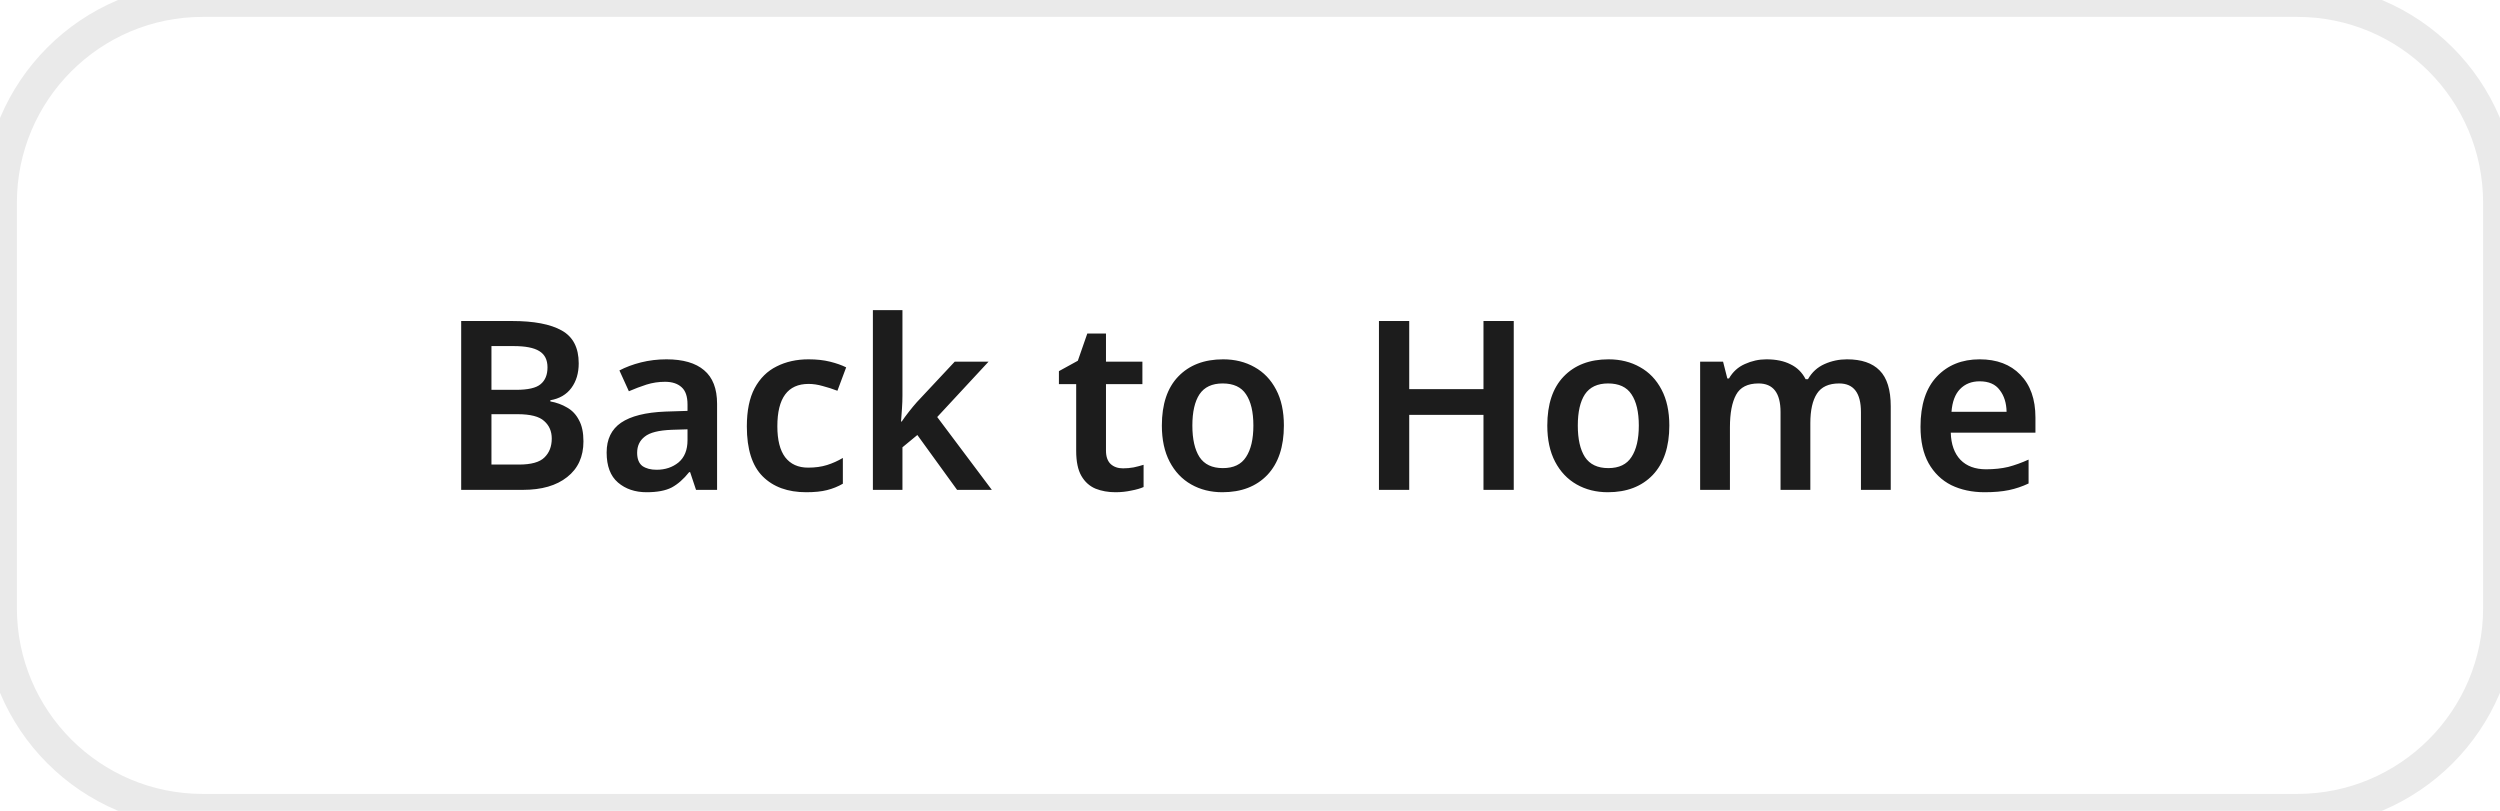<svg width="148" height="48" viewBox="0 0 148 48" fill="none" xmlns="http://www.w3.org/2000/svg">
<path d="M30.312 19.004C31.609 19.004 32.589 19.191 33.252 19.564C33.924 19.937 34.26 20.586 34.26 21.51C34.26 22.089 34.115 22.574 33.826 22.966C33.537 23.358 33.121 23.601 32.58 23.694V23.764C32.944 23.829 33.275 23.951 33.574 24.128C33.873 24.296 34.106 24.543 34.274 24.87C34.451 25.187 34.54 25.607 34.54 26.13C34.54 27.035 34.218 27.74 33.574 28.244C32.939 28.748 32.067 29 30.956 29H27.302V19.004H30.312ZM30.55 23.078C31.259 23.078 31.745 22.966 32.006 22.742C32.277 22.518 32.412 22.187 32.412 21.748C32.412 21.3 32.249 20.978 31.922 20.782C31.605 20.586 31.101 20.488 30.41 20.488H29.094V23.078H30.55ZM29.094 24.52V27.502H30.718C31.446 27.502 31.95 27.362 32.23 27.082C32.519 26.802 32.664 26.429 32.664 25.962C32.664 25.533 32.515 25.187 32.216 24.926C31.927 24.655 31.399 24.52 30.634 24.52H29.094ZM39.455 21.272C40.435 21.272 41.177 21.487 41.681 21.916C42.194 22.345 42.451 23.008 42.451 23.904V29H41.205L40.855 27.95H40.799C40.472 28.361 40.127 28.664 39.763 28.86C39.399 29.047 38.904 29.14 38.279 29.14C37.597 29.14 37.033 28.949 36.585 28.566C36.137 28.183 35.913 27.591 35.913 26.788C35.913 26.004 36.197 25.416 36.767 25.024C37.346 24.632 38.218 24.413 39.385 24.366L40.701 24.324V23.946C40.701 23.47 40.584 23.129 40.351 22.924C40.117 22.709 39.791 22.602 39.371 22.602C38.988 22.602 38.62 22.658 38.265 22.77C37.919 22.882 37.574 23.013 37.229 23.162L36.669 21.93C37.042 21.734 37.467 21.575 37.943 21.454C38.428 21.333 38.932 21.272 39.455 21.272ZM39.777 25.444C39.002 25.472 38.465 25.607 38.167 25.85C37.868 26.083 37.719 26.401 37.719 26.802C37.719 27.166 37.822 27.427 38.027 27.586C38.242 27.735 38.522 27.81 38.867 27.81C39.38 27.81 39.814 27.665 40.169 27.376C40.523 27.077 40.701 26.639 40.701 26.06V25.416L39.777 25.444ZM47.727 29.14C46.635 29.14 45.777 28.827 45.151 28.202C44.526 27.577 44.213 26.592 44.213 25.248C44.213 24.315 44.367 23.559 44.675 22.98C44.993 22.392 45.427 21.963 45.977 21.692C46.528 21.412 47.158 21.272 47.867 21.272C48.343 21.272 48.768 21.319 49.141 21.412C49.515 21.505 49.832 21.617 50.093 21.748L49.575 23.134C49.286 23.022 48.997 22.929 48.707 22.854C48.418 22.77 48.138 22.728 47.867 22.728C46.635 22.728 46.019 23.563 46.019 25.234C46.019 26.046 46.173 26.657 46.481 27.068C46.799 27.479 47.251 27.684 47.839 27.684C48.259 27.684 48.633 27.633 48.959 27.53C49.286 27.427 49.599 27.287 49.897 27.11V28.636C49.608 28.804 49.295 28.93 48.959 29.014C48.633 29.098 48.222 29.14 47.727 29.14ZM53.425 23.414C53.425 23.657 53.416 23.913 53.397 24.184C53.378 24.455 53.36 24.711 53.341 24.954H53.383C53.495 24.786 53.635 24.595 53.803 24.38C53.971 24.165 54.13 23.974 54.279 23.806L56.519 21.412H58.521L55.483 24.688L58.717 29H56.659L54.307 25.752L53.425 26.48V29H51.675V18.36H53.425V23.414ZM66.482 27.726C66.697 27.726 66.907 27.707 67.112 27.67C67.327 27.623 67.523 27.572 67.7 27.516V28.832C67.513 28.916 67.271 28.986 66.972 29.042C66.674 29.107 66.361 29.14 66.034 29.14C65.605 29.14 65.213 29.07 64.858 28.93C64.504 28.781 64.224 28.529 64.018 28.174C63.813 27.819 63.71 27.325 63.71 26.69V22.742H62.688V21.972L63.808 21.356L64.368 19.746H65.474V21.412H67.63V22.742H65.474V26.676C65.474 27.031 65.567 27.297 65.754 27.474C65.941 27.642 66.183 27.726 66.482 27.726ZM76.006 25.192C76.006 26.452 75.679 27.427 75.026 28.118C74.372 28.799 73.486 29.14 72.366 29.14C71.675 29.14 71.059 28.986 70.518 28.678C69.976 28.37 69.552 27.922 69.244 27.334C68.936 26.746 68.782 26.032 68.782 25.192C68.782 23.932 69.104 22.966 69.748 22.294C70.401 21.613 71.288 21.272 72.408 21.272C73.108 21.272 73.728 21.426 74.27 21.734C74.811 22.033 75.236 22.476 75.544 23.064C75.852 23.643 76.006 24.352 76.006 25.192ZM70.588 25.192C70.588 25.995 70.728 26.615 71.008 27.054C71.297 27.493 71.759 27.712 72.394 27.712C73.028 27.712 73.486 27.493 73.766 27.054C74.055 26.615 74.2 25.995 74.2 25.192C74.2 24.389 74.055 23.773 73.766 23.344C73.486 22.915 73.024 22.7 72.38 22.7C71.754 22.7 71.297 22.915 71.008 23.344C70.728 23.773 70.588 24.389 70.588 25.192ZM89.614 29H87.822V24.562H83.426V29H81.634V19.004H83.426V23.036H87.822V19.004H89.614V29ZM98.824 25.192C98.824 26.452 98.497 27.427 97.844 28.118C97.191 28.799 96.304 29.14 95.184 29.14C94.493 29.14 93.877 28.986 93.336 28.678C92.795 28.37 92.37 27.922 92.062 27.334C91.754 26.746 91.6 26.032 91.6 25.192C91.6 23.932 91.922 22.966 92.566 22.294C93.219 21.613 94.106 21.272 95.226 21.272C95.926 21.272 96.547 21.426 97.088 21.734C97.629 22.033 98.054 22.476 98.362 23.064C98.67 23.643 98.824 24.352 98.824 25.192ZM93.406 25.192C93.406 25.995 93.546 26.615 93.826 27.054C94.115 27.493 94.577 27.712 95.212 27.712C95.847 27.712 96.304 27.493 96.584 27.054C96.873 26.615 97.018 25.995 97.018 25.192C97.018 24.389 96.873 23.773 96.584 23.344C96.304 22.915 95.842 22.7 95.198 22.7C94.573 22.7 94.115 22.915 93.826 23.344C93.546 23.773 93.406 24.389 93.406 25.192ZM109.342 21.272C110.2 21.272 110.844 21.491 111.274 21.93C111.712 22.369 111.932 23.078 111.932 24.058V29H110.168V24.394C110.168 23.265 109.738 22.7 108.88 22.7C108.264 22.7 107.825 22.901 107.564 23.302C107.302 23.703 107.172 24.287 107.172 25.052V29H105.408V24.394C105.408 23.265 104.974 22.7 104.106 22.7C103.462 22.7 103.018 22.924 102.776 23.372C102.533 23.82 102.412 24.459 102.412 25.29V29H100.648V21.412H102.006L102.258 22.406H102.356C102.58 22.014 102.892 21.729 103.294 21.552C103.704 21.365 104.129 21.272 104.568 21.272C105.137 21.272 105.613 21.37 105.996 21.566C106.388 21.753 106.686 22.047 106.892 22.448H107.032C107.265 22.037 107.592 21.739 108.012 21.552C108.432 21.365 108.875 21.272 109.342 21.272ZM117.194 21.272C118.211 21.272 119.014 21.575 119.602 22.182C120.199 22.789 120.498 23.633 120.498 24.716V25.612H115.486C115.504 26.303 115.696 26.839 116.06 27.222C116.424 27.595 116.928 27.782 117.572 27.782C118.057 27.782 118.496 27.735 118.888 27.642C119.28 27.539 119.681 27.395 120.092 27.208V28.622C119.718 28.799 119.331 28.93 118.93 29.014C118.528 29.098 118.048 29.14 117.488 29.14C116.75 29.14 116.092 29 115.514 28.72C114.944 28.431 114.496 27.997 114.17 27.418C113.852 26.839 113.694 26.121 113.694 25.262C113.694 23.965 114.016 22.975 114.66 22.294C115.304 21.613 116.148 21.272 117.194 21.272ZM117.194 22.574C116.718 22.574 116.33 22.728 116.032 23.036C115.742 23.335 115.574 23.783 115.528 24.38H118.79C118.78 23.857 118.645 23.428 118.384 23.092C118.132 22.747 117.735 22.574 117.194 22.574Z" fill="#1C1C1C"/>
<path d="M12 1H136V-1H12V1ZM147 12V36H149V12H147ZM136 47H12V49H136V47ZM1 36V12H-1V36H1ZM12 47C5.925 47 1 42.075 1 36H-1C-1 43.18 4.82 49 12 49V47ZM147 36C147 42.075 142.075 47 136 47V49C143.18 49 149 43.18 149 36H147ZM136 1C142.075 1 147 5.925 147 12H149C149 4.82 143.18 -1 136 -1V1ZM12 -1C4.82 -1 -1 4.82 -1 12H1C1 5.925 5.925 1 12 1V-1Z" fill="#EAEAEA"/>
</svg>

